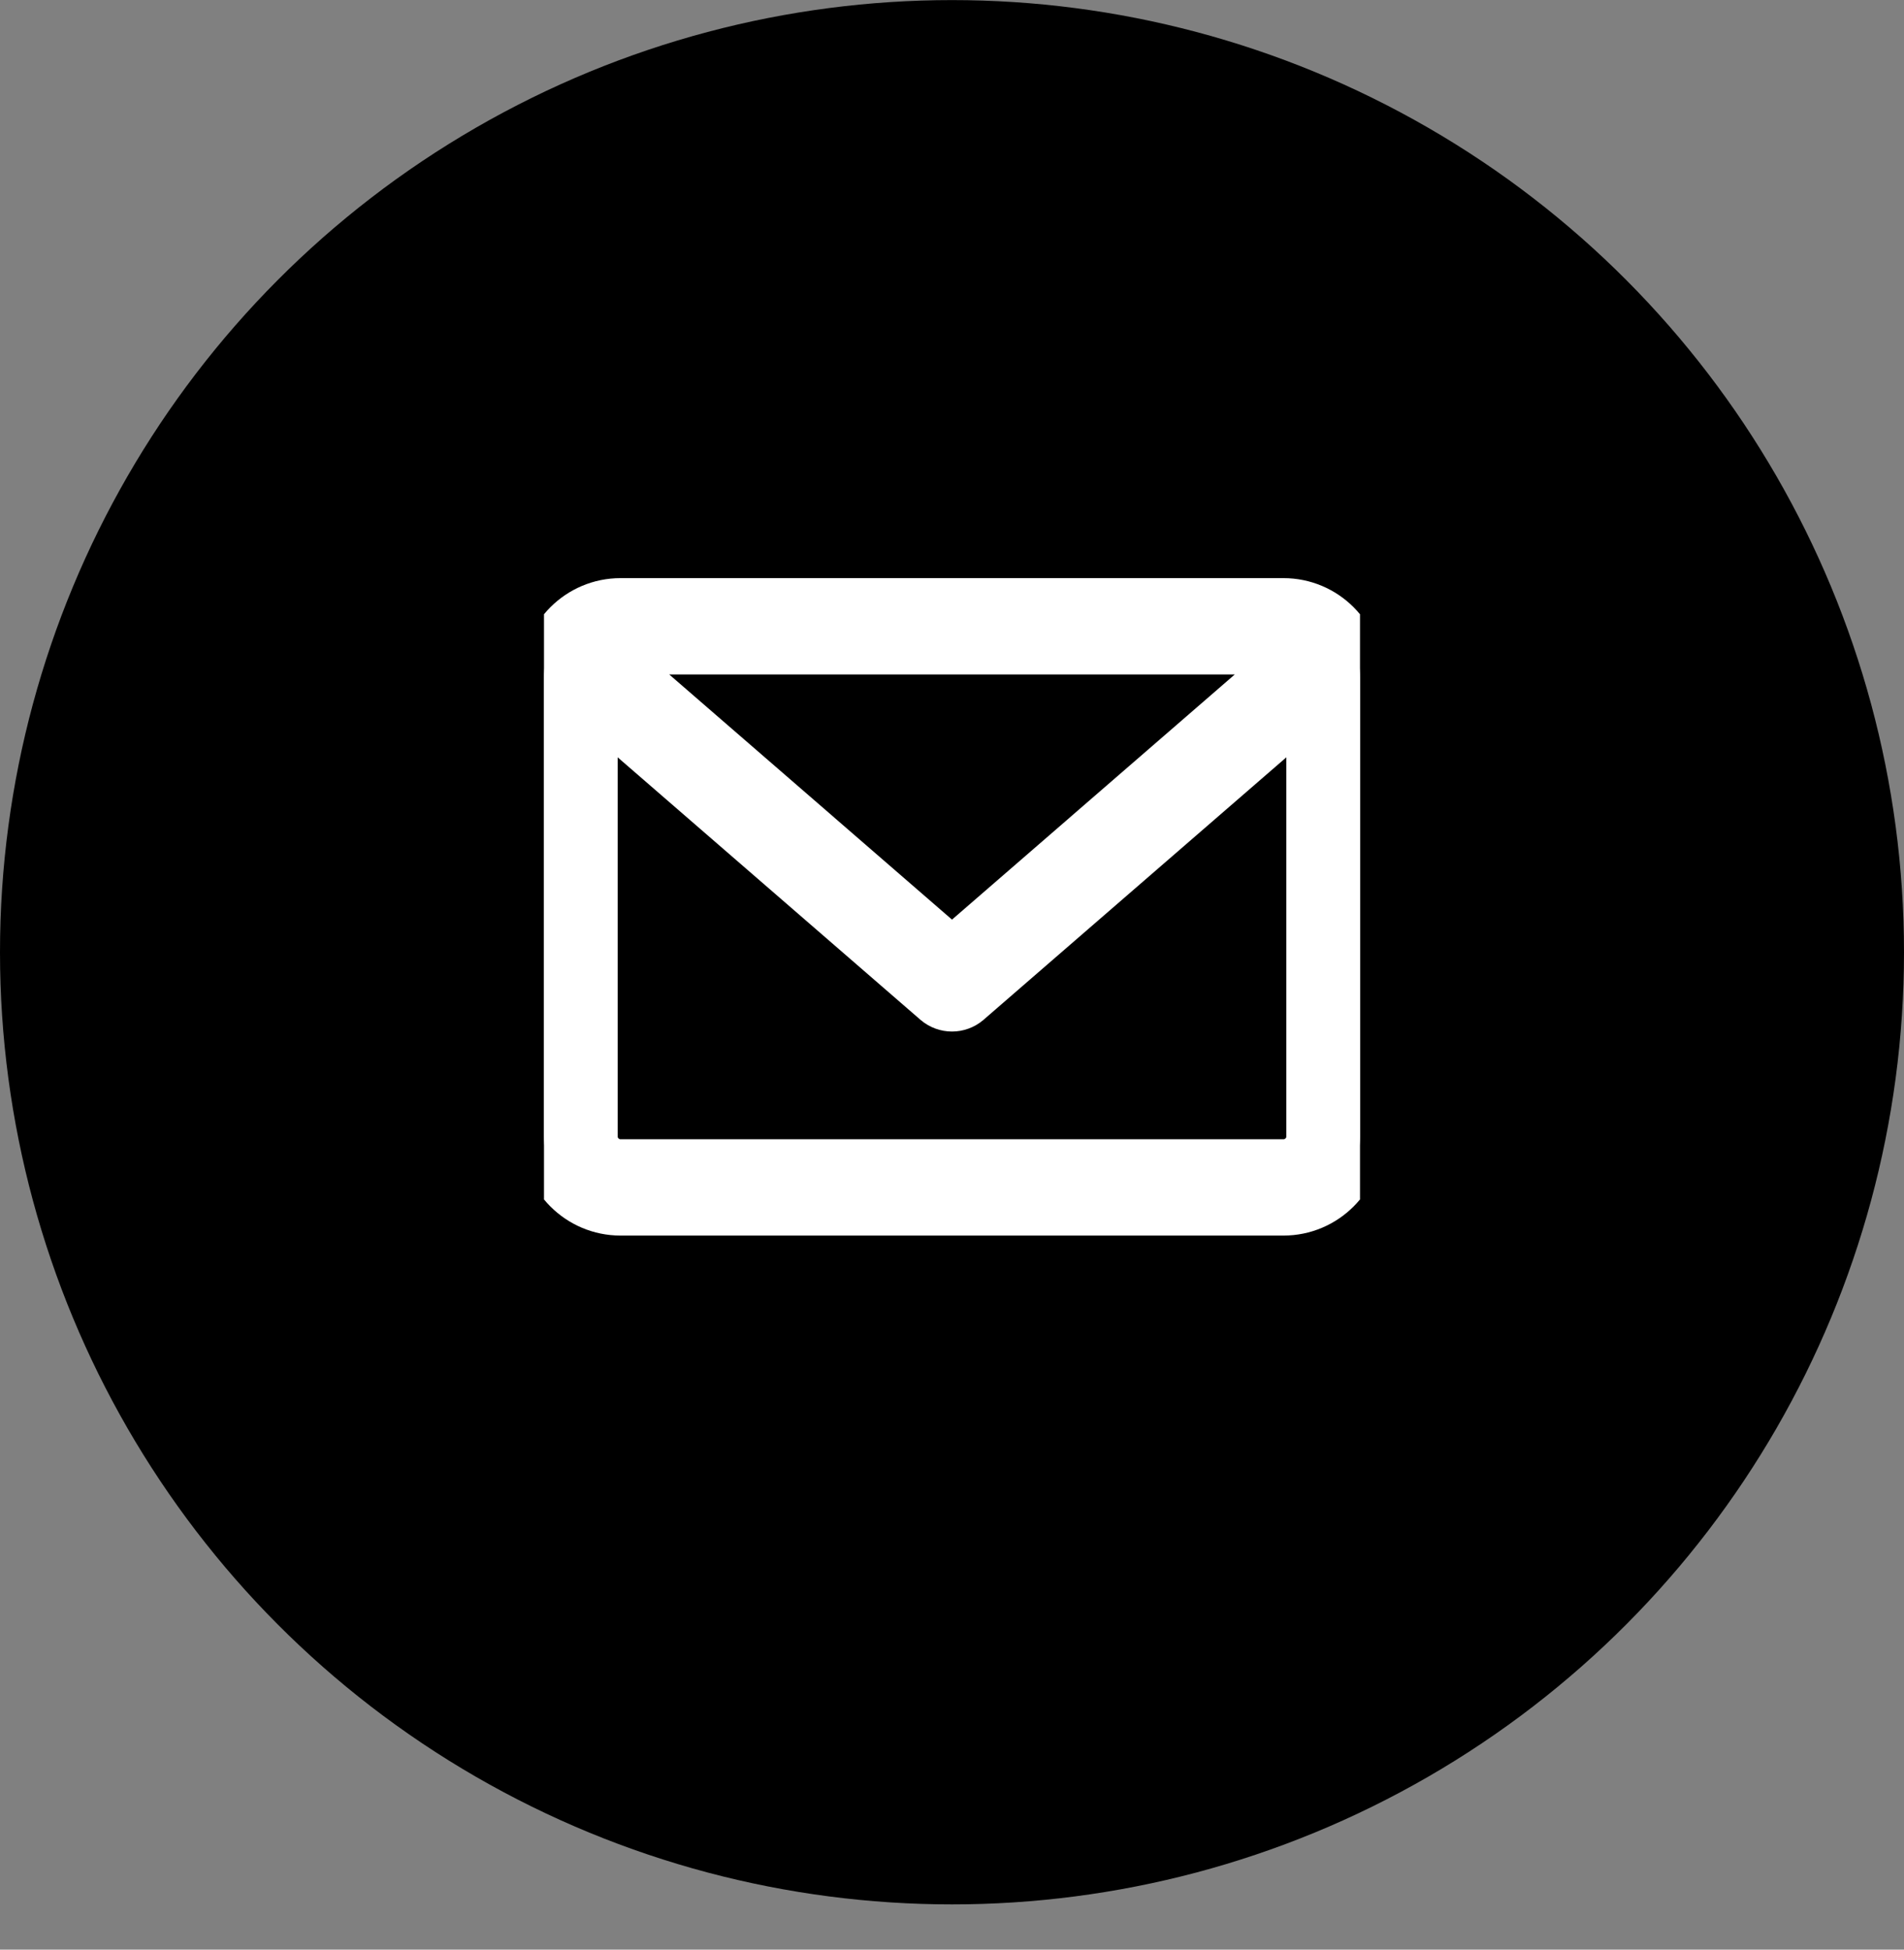 <svg width="42" height="43" viewBox="0 0 42 43" fill="none" xmlns="http://www.w3.org/2000/svg">
<rect x="0" y="0" width="42" height="43" fill="#808080" stroke="none"/>
<circle cx="21" cy="21.002" r="21" fill="black"/>
<g clip-path="url(#clip0_1322_596)">
<path d="M28.312 13.251H13.688C12.757 13.251 12 14.008 12 14.938V25.064C12 25.994 12.757 26.751 13.688 26.751H28.312C29.243 26.751 30 25.994 30 25.064V14.938C30 14.008 29.243 13.251 28.312 13.251ZM28.312 14.376C28.389 14.376 28.462 14.392 28.528 14.419L21 20.944L13.472 14.419C13.538 14.392 13.611 14.376 13.688 14.376H28.312ZM28.312 25.626H13.688C13.377 25.626 13.125 25.374 13.125 25.063V15.608L20.631 22.114C20.737 22.205 20.869 22.251 21 22.251C21.131 22.251 21.263 22.205 21.369 22.114L28.875 15.608V25.064C28.875 25.374 28.623 25.626 28.312 25.626Z" fill="white" stroke="white"/>
</g>
<defs>
<clipPath id="clip0_1322_596">
<rect width="18" height="18" fill="white" transform="translate(12 11.002)"/>
</clipPath>
</defs>
</svg>
